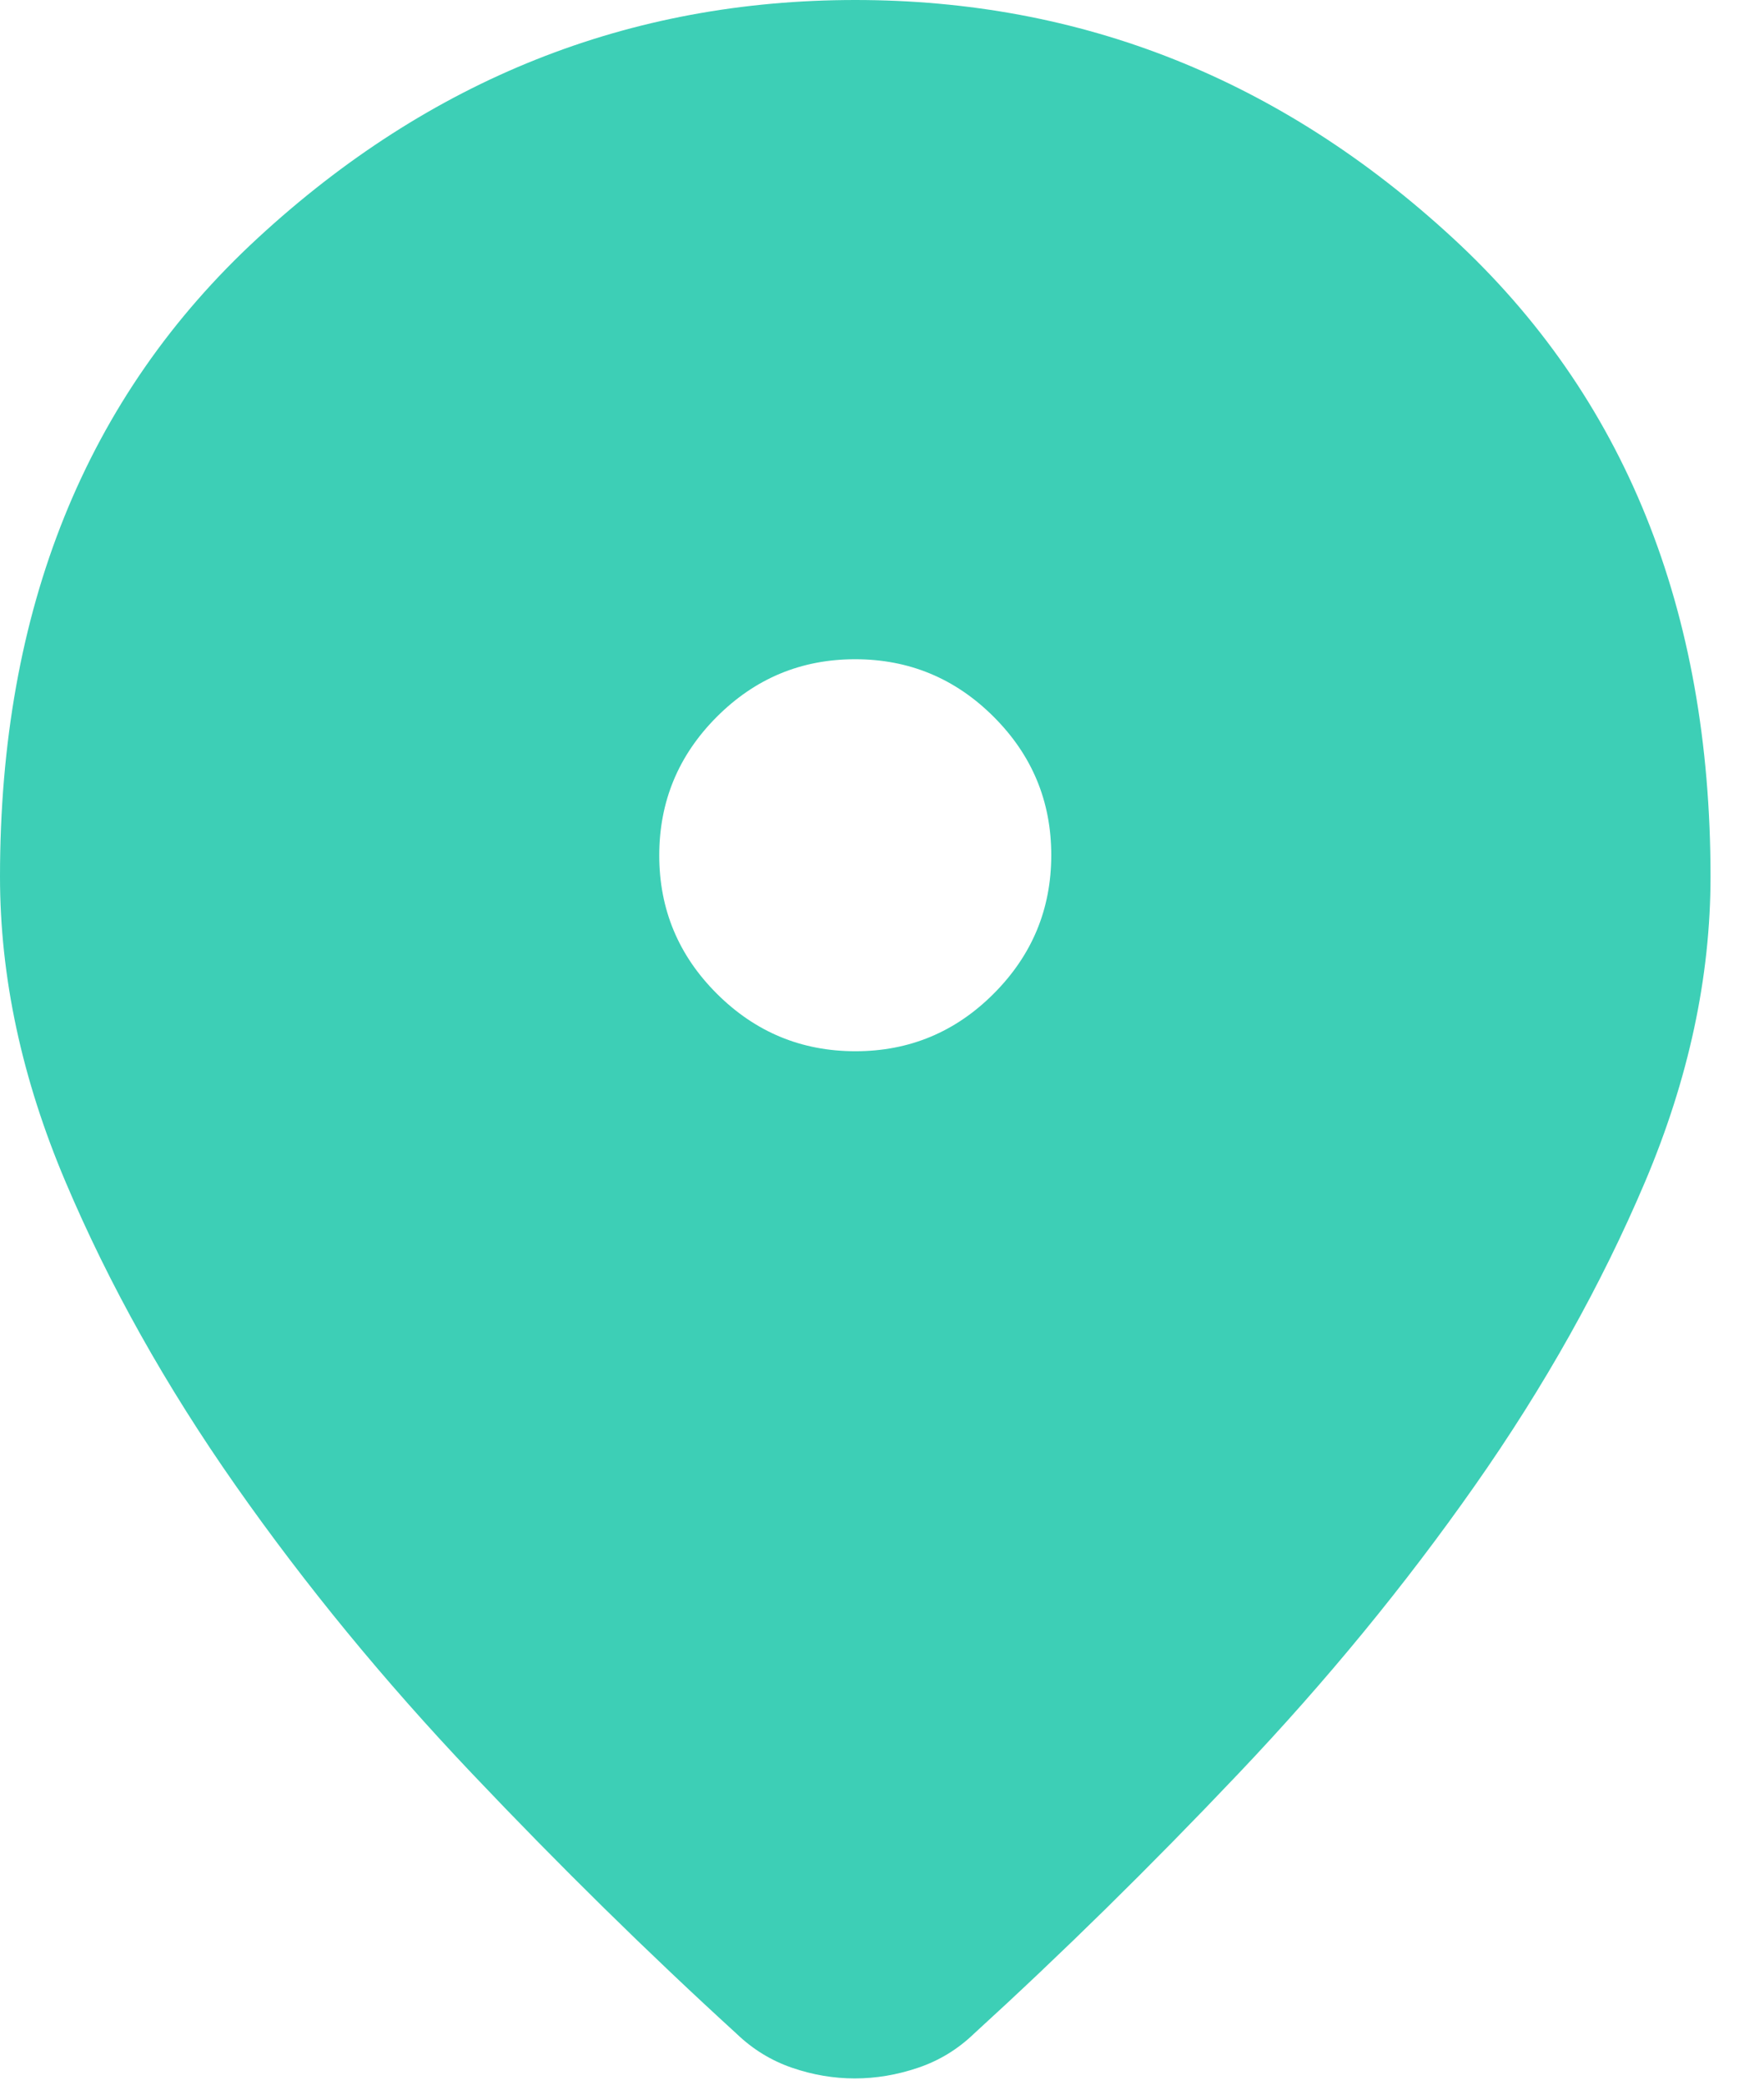 <svg width="22" height="26" viewBox="0 0 22 26" fill="none" xmlns="http://www.w3.org/2000/svg">
<path d="M10.661 25.922C10.398 25.922 10.137 25.878 9.878 25.789C9.619 25.7 9.389 25.559 9.189 25.367C8.085 24.359 6.985 23.278 5.889 22.122C4.793 20.967 3.809 19.769 2.939 18.528C2.069 17.287 1.361 16.024 0.817 14.739C0.272 13.454 0 12.185 0 10.933C0 7.6 1.072 4.944 3.217 2.967C5.361 0.989 7.844 0 10.667 0C13.489 0 15.972 0.989 18.117 2.967C20.261 4.944 21.333 7.6 21.333 10.933C21.333 12.185 21.061 13.454 20.517 14.739C19.972 16.024 19.265 17.287 18.394 18.528C17.524 19.769 16.541 20.967 15.444 22.122C14.348 23.278 13.248 24.359 12.144 25.367C11.944 25.559 11.713 25.7 11.45 25.789C11.187 25.878 10.924 25.922 10.661 25.922ZM10.669 13.111C11.341 13.111 11.917 12.871 12.394 12.392C12.872 11.913 13.111 11.338 13.111 10.665C13.111 9.992 12.871 9.417 12.392 8.939C11.913 8.461 11.338 8.222 10.665 8.222C9.992 8.222 9.417 8.462 8.939 8.941C8.461 9.42 8.222 9.996 8.222 10.669C8.222 11.341 8.462 11.917 8.941 12.394C9.42 12.872 9.996 13.111 10.669 13.111Z" fill="#3DCFB6"/>
</svg>
